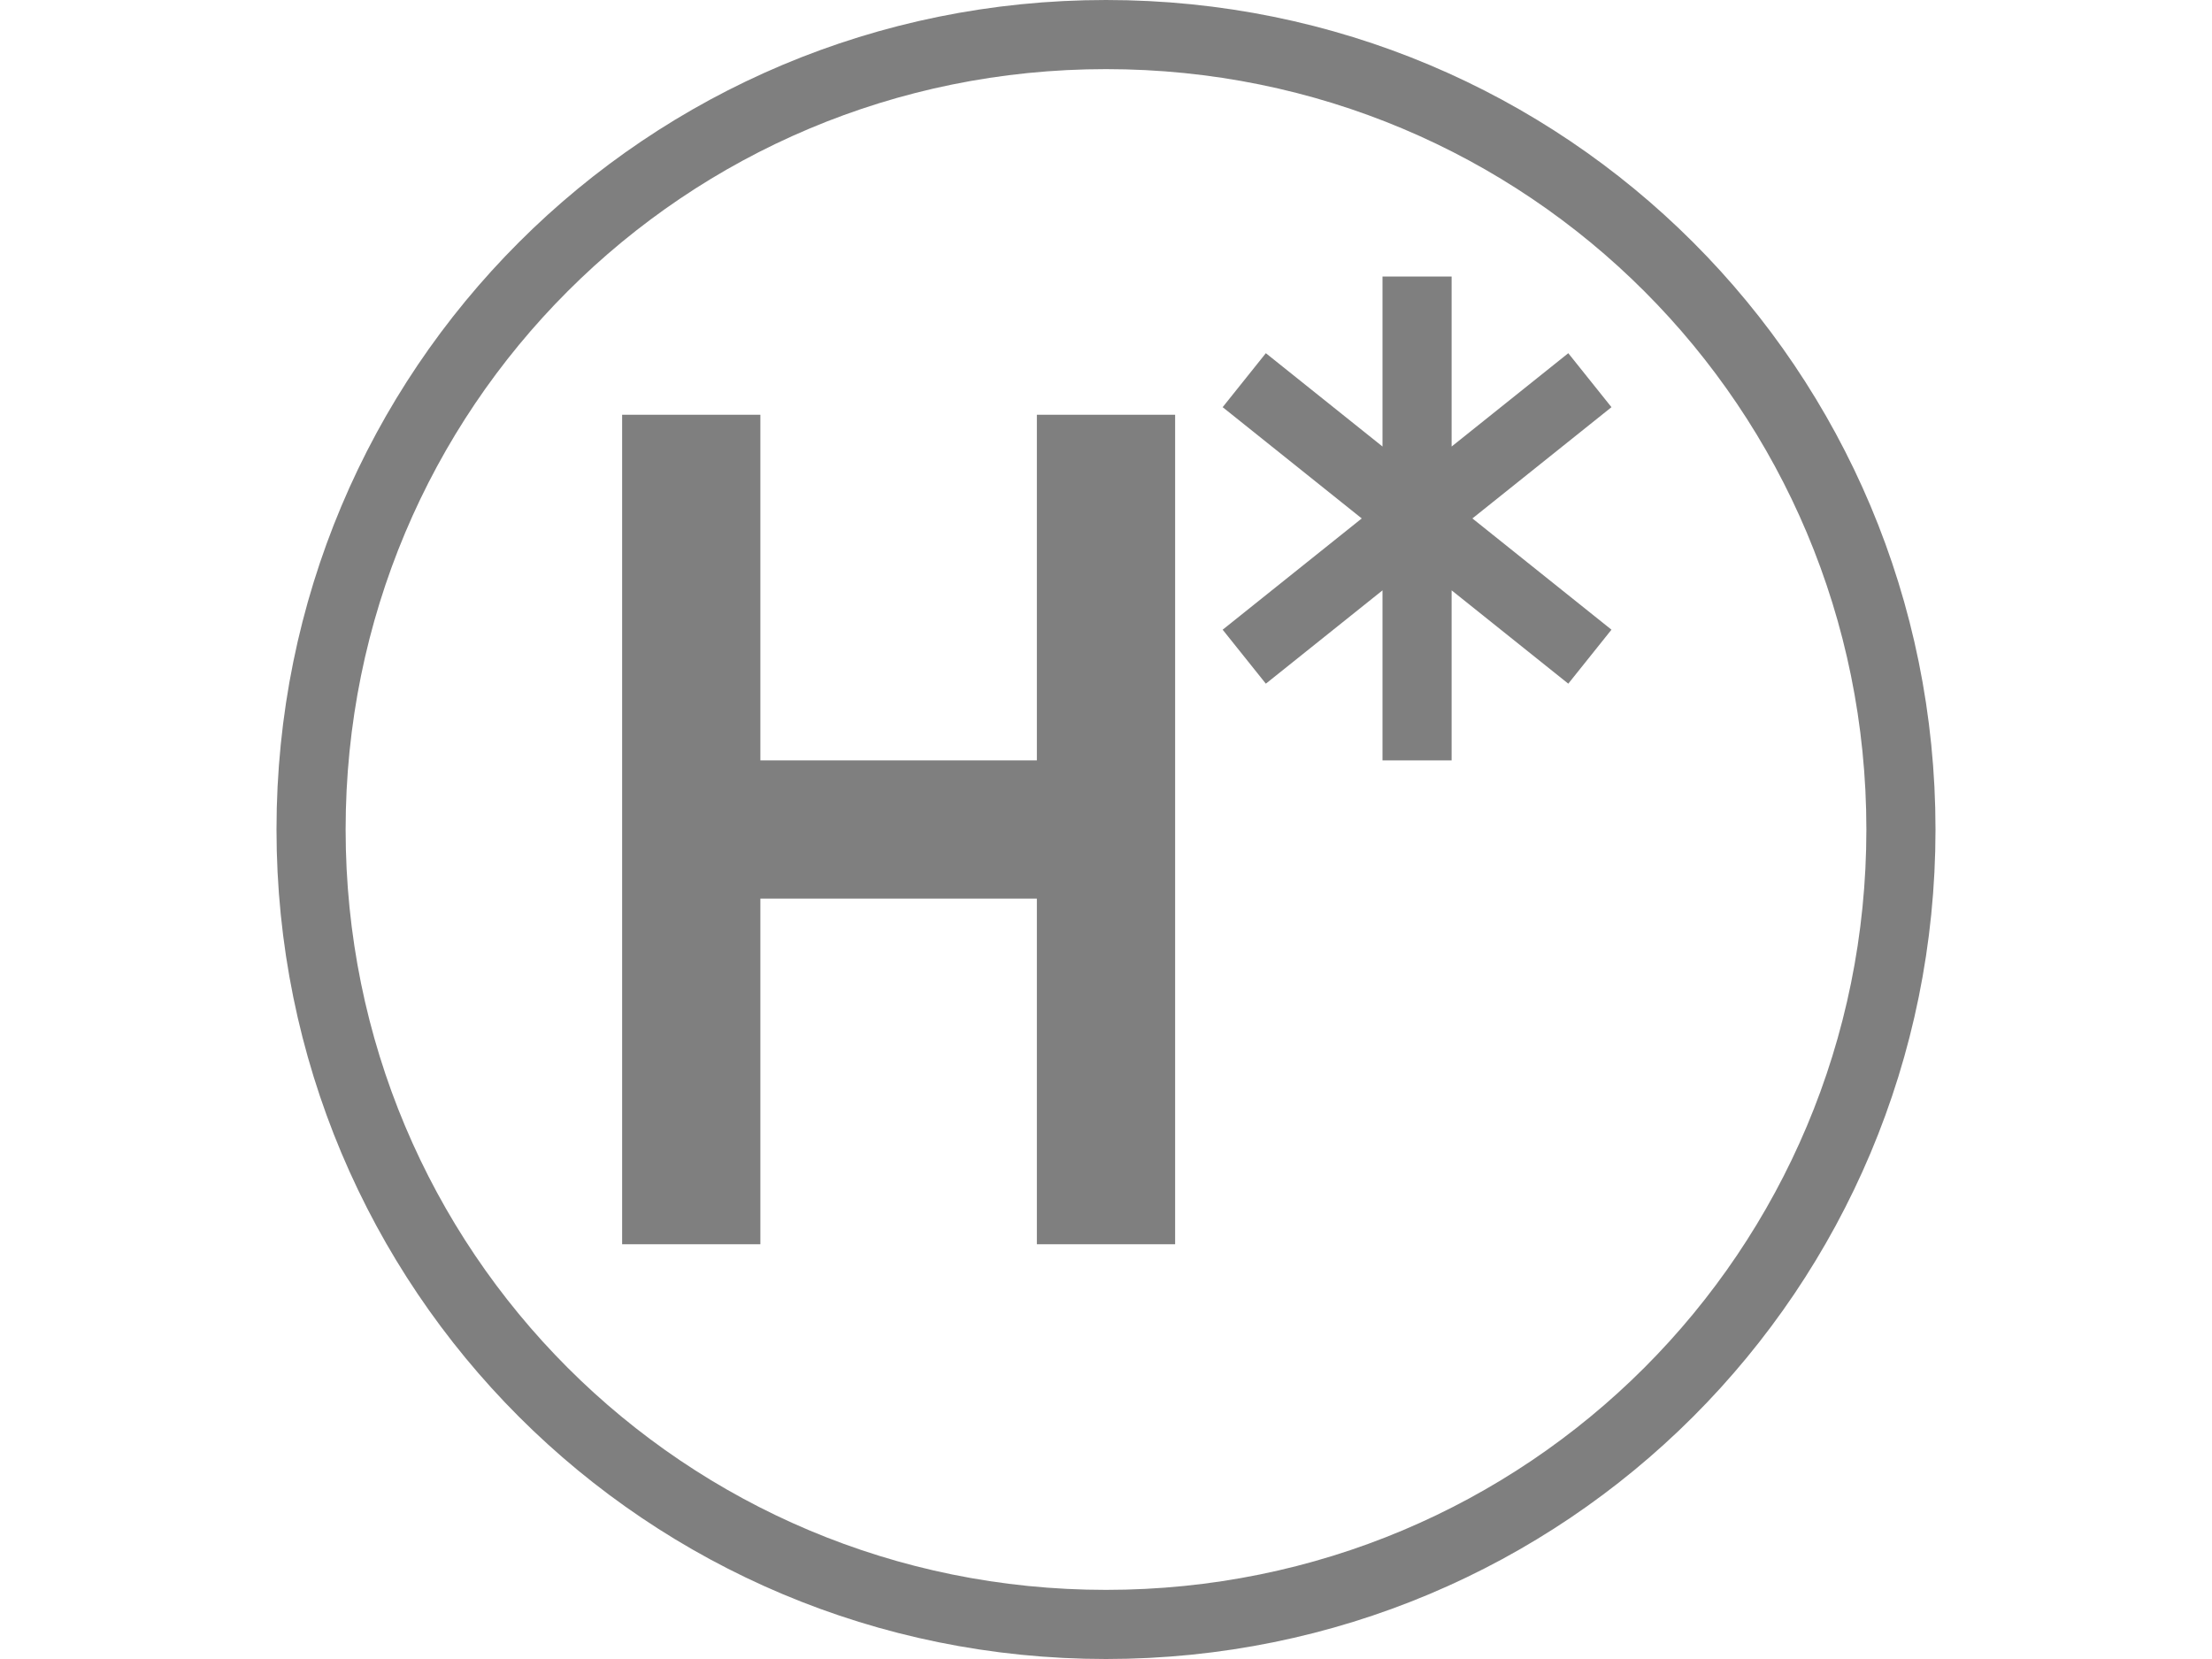 <?xml version="1.0" encoding="UTF-8"?>
<svg
    width="100%"
    height="100%"
    viewBox="0 0 32 24"
    preserveAspectRatio="xMidYMid meet"
    xmlns="http://www.w3.org/2000/svg"
    version="1.1"
    >
    <path stroke="#7f7f7f" stroke-width="1" fill="none"
        d="M 4.5,12 C 4.5,5.625 9.625,0.5 16,0.5 S 27.5,5.625 27.5,12 S 22.375,23.5 16,23.5 S 4.5,18.375 4.5,12 "
    />
    <path stroke="#7f7f7f" stroke-width="2" fill="none"
        d="M 10,6 L 10,18 M 11,12 L 15,12 M 16,6 L 16,18 "
    />
    <path stroke="#7f7f7f" stroke-width="1" fill="none"
        d="M 18,9.5 L 23,5.5 M 18,5.5 L 23,9.5 M 20.5,4 L 20.5,11 "
    />
</svg>
